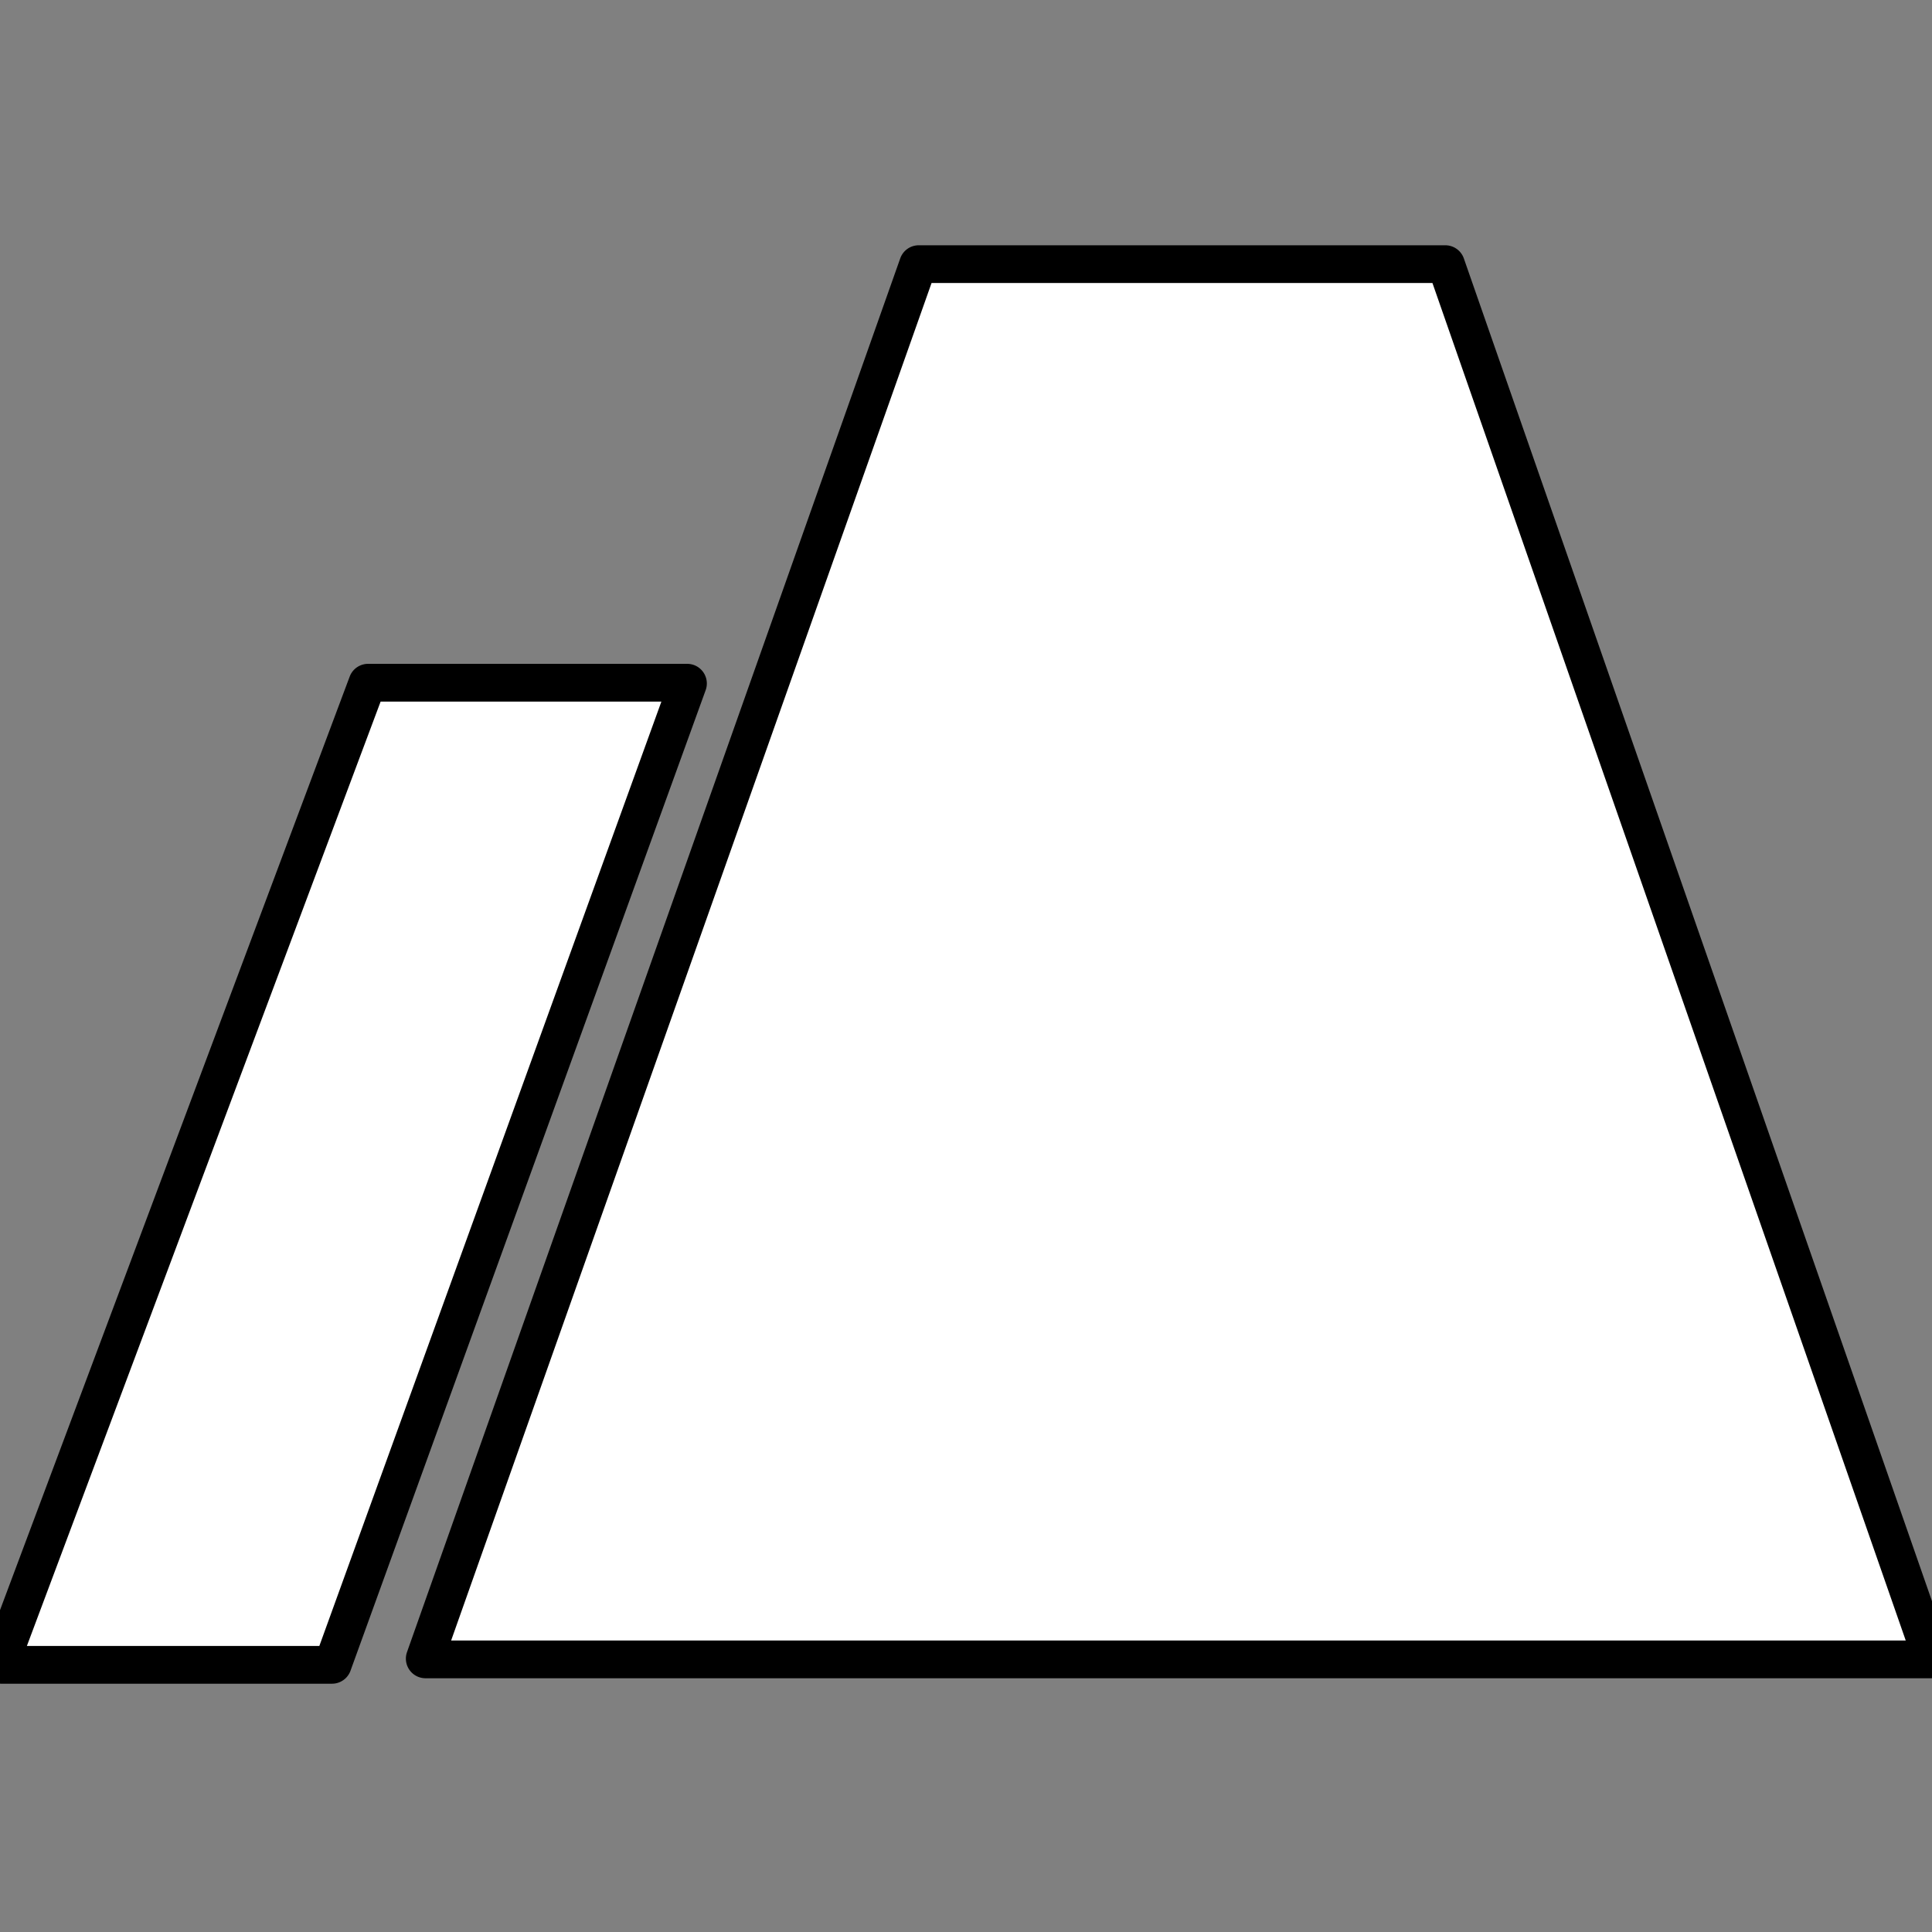 <svg xmlns="http://www.w3.org/2000/svg" fill="none" viewBox="0 0 512 512">
  <rect x="0" y="0" width="512" height="512" fill="#808080" stroke="none"/>
  <defs/>
  <path fill="white" stroke="black" stroke-width="10px" class="fill" d="M112.764 439.754a.201.201 0 01-.19-.268L243.289 70.134a.202.202 0 01.19-.134h139.542c.085 0 .162.054.19.135l128.776 369.352a.201.201 0 01-.19.267H112.764zM.201 441.199a.2.2 0 01-.188-.271l97.34-259.872a.201.201 0 01.188-.131h84.577c.14 0 .237.139.189.27L88.182 441.067a.201.201 0 01-.189.132H.201z" clip-rule="evenodd"/>
</svg>

